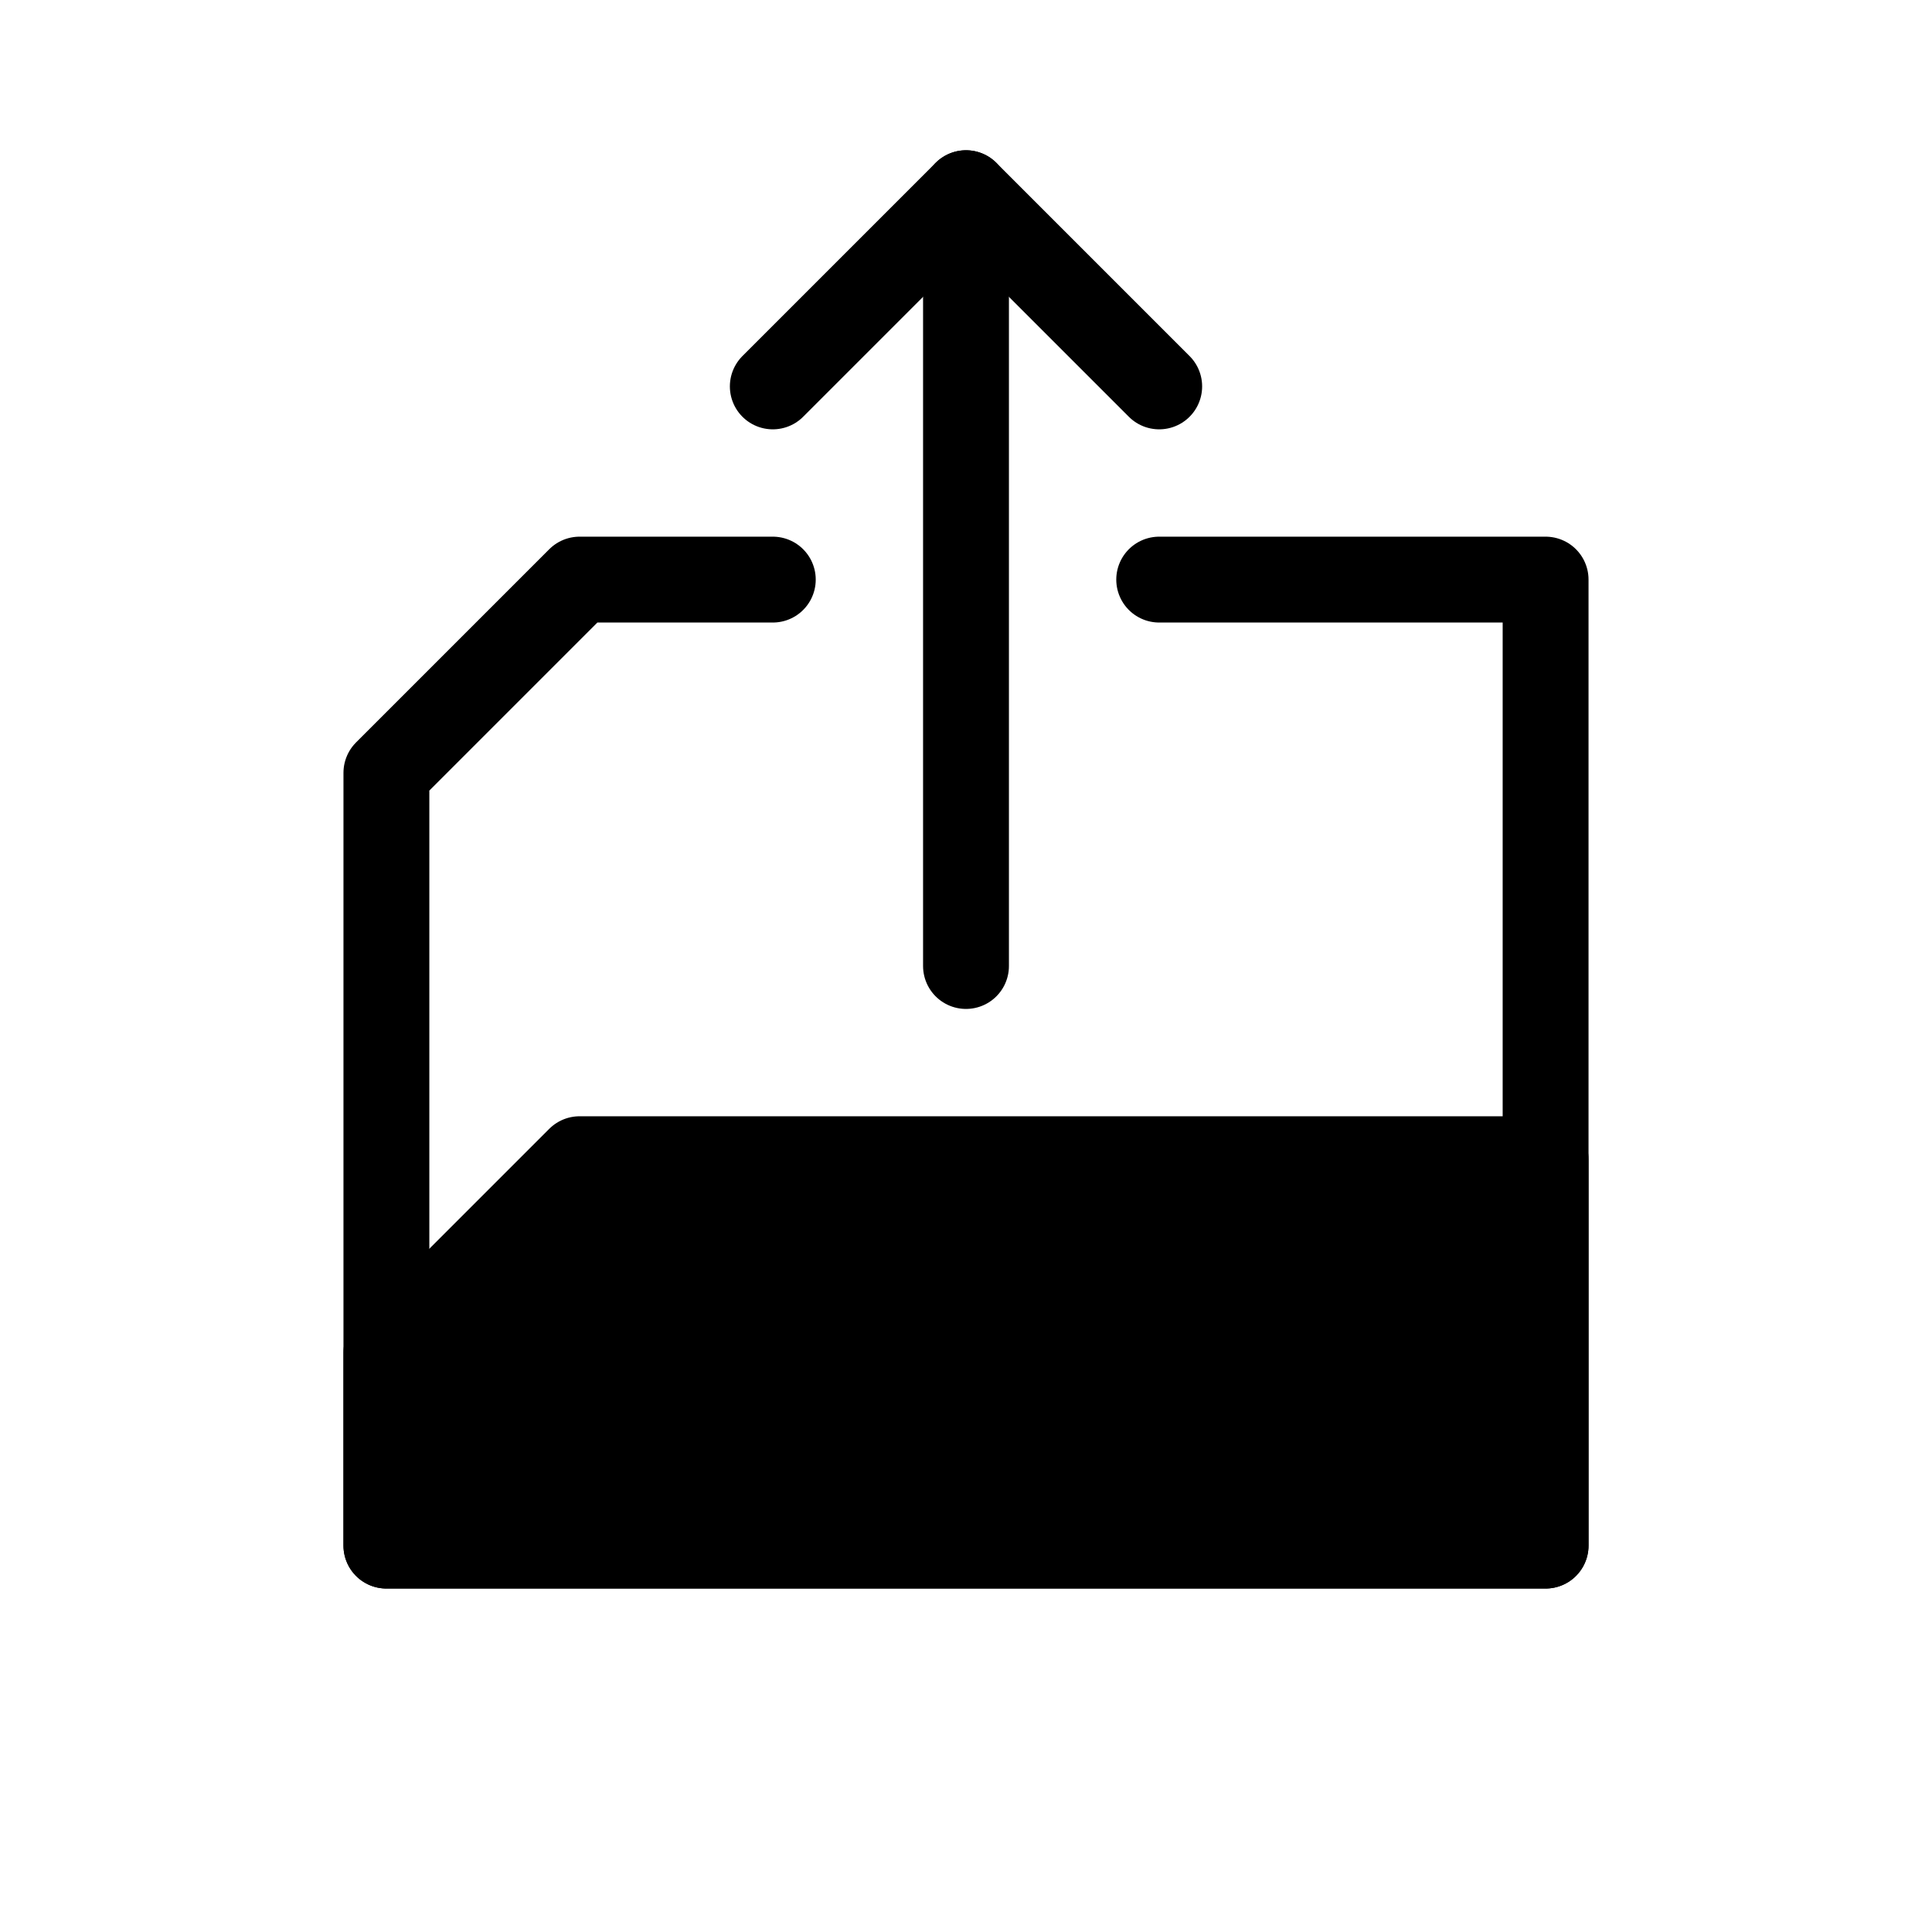 <svg id="Icon" xmlns="http://www.w3.org/2000/svg" viewBox="0 0 90 90"><defs><style>.cls-1{fill:#fff;}.cls-2{fill:none;stroke-linecap:round;}.cls-2,.cls-3{stroke:#000;stroke-linejoin:round;stroke-width:4px;}</style></defs><g id="Background"><rect class="cls-1" width="90" height="90"/></g><polyline class="cls-2" points="54 27 72 27 72 72 18 72 18 36 27 27 36 27"/><polygon class="cls-3" points="72 72 18 72 18 63 27 54 72 54 72 72"/><line class="cls-2" x1="45" y1="9" x2="45" y2="45"/><polyline class="cls-2" points="54 18 45 9 36 18"/></svg>